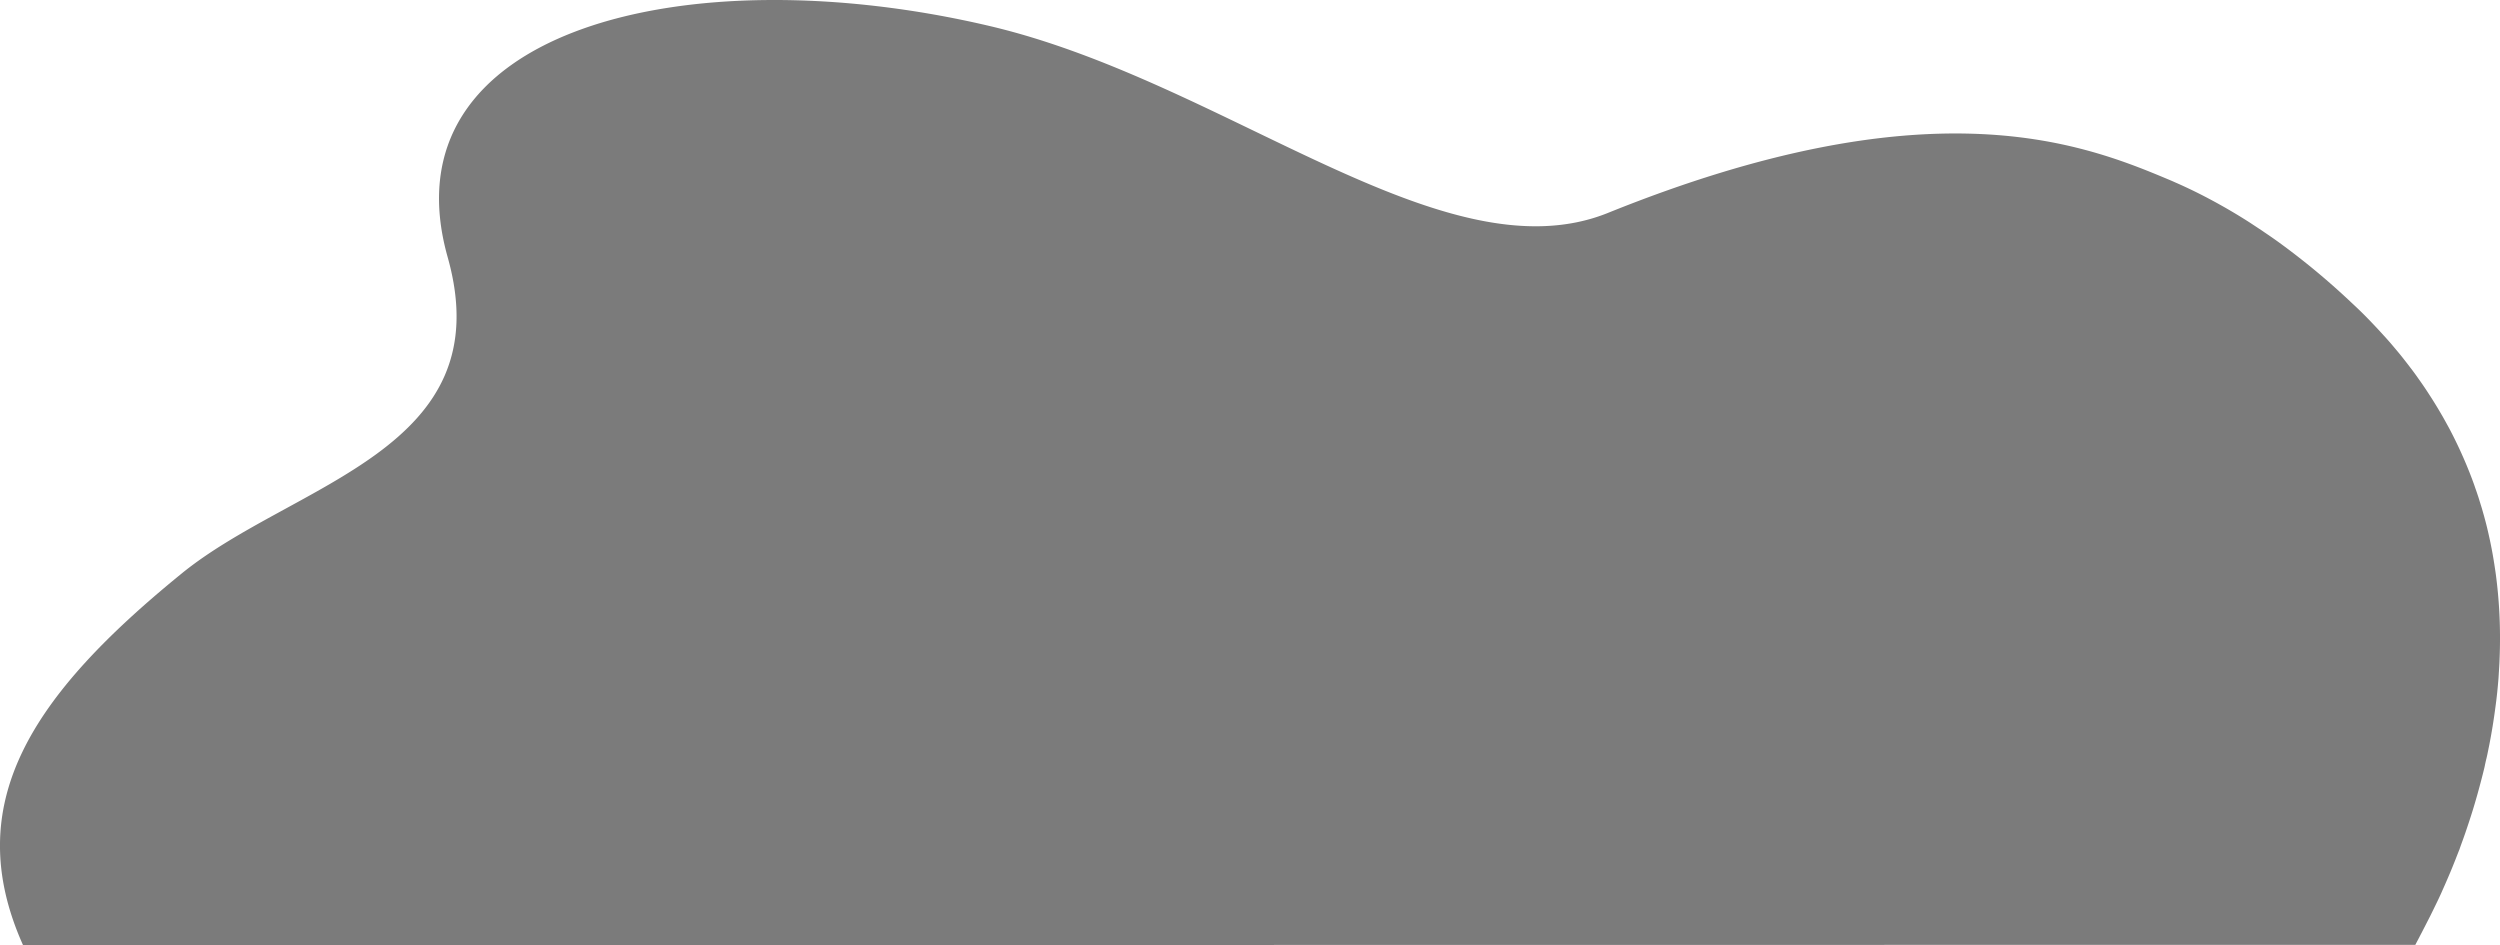 <svg xmlns="http://www.w3.org/2000/svg" width="1497" height="565.9" viewBox="0 0 1497 565.9">
  <path id="Path_785" data-name="Path 785" d="M1668.462,928.11c-.058,2.964-.173,5.876-.289,8.782-.173,2.906-.347,5.755-.52,8.6-.468,6.1-1.1,12.151-1.918,18.021-.988,7.557-2.207,15-3.605,22.152-.41,2.034-.815,4.01-1.219,5.991-.174.815-.347,1.571-.526,2.323l-.116.41q-.347,1.569-.7,3.137c-.173.988-.4,1.976-.641,2.906-.872,3.605-1.8,7.153-2.733,10.579-.058.289-.173.578-.231.872-.116.352-.173.7-.289,1.046-1.046,3.894-2.15,7.615-3.258,11.278-1.513,4.94-3.08,9.654-4.651,14.242-.468,1.335-.93,2.675-1.4,3.952-.7,1.918-1.4,3.836-2.034,5.7v.058c-.641,1.514-1.161,2.906-1.745,4.362-.872,2.323-1.8,4.535-2.675,6.743-1.335,3.258-2.675,6.4-3.952,9.3-.289.7-.583,1.335-.872,1.976-.583,1.335-1.161,2.617-1.687,3.836-1.161,2.559-2.323,5-3.432,7.268s-2.15,4.42-3.137,6.4c-3.721,7.326-6.858,13.37-8.256,15.987-.468.93-.757,1.456-.757,1.456s-1432.46.173-1432.518.116c-37.85-84.591,5.056-149.244,94.829-222.326,67.212-54.825,192.039-73.781,159.476-189.538C401.18,557.291,582.75,512.641,763.974,555.258c141.745,33.314,272.211,151.572,370.472,111.92,190.41-76.861,281.692-42.616,334.425-20.465,1.687.7,3.374,1.4,5,2.149q11.6,5.053,23.371,11.452c1.629.872,3.258,1.8,4.94,2.733,5.466,3.08,10.989,6.4,16.513,9.943,2.56,1.687,5.119,3.374,7.731,5.114a3.487,3.487,0,0,1,.583.41c3.547,2.381,7.095,4.825,10.642,7.442,4.126,3.022,8.256,6.165,12.44,9.476q11.076,8.719,22.209,18.778c2.848,2.559,5.639,5.177,8.487,7.852q4.974,4.62,9.591,9.418c2.848,2.964,5.639,5.928,8.314,8.892.93.988,1.86,2.034,2.791,3.085,2.27,2.559,4.42,5.171,6.569,7.731,1.976,2.381,3.836,4.825,5.7,7.21.7.93,1.4,1.86,2.092,2.733,1.1,1.513,2.207,2.964,3.253,4.478,2.265,3.2,4.478,6.338,6.511,9.533q4.186,6.37,7.852,12.734c.347.583.7,1.161,1.046,1.8.289.52.583,1.046.872,1.566.815,1.456,1.629,2.969,2.444,4.42a265.069,265.069,0,0,1,14.011,30.986c.231.641.462,1.277.7,1.918.4,1.046.757,2.092,1.1,3.138.7,1.918,1.335,3.836,1.976,5.755.583,1.86,1.161,3.779,1.745,5.639.058.231.173.526.231.757.468,1.566.872,3.08,1.335,4.651.757,2.791,1.514,5.581,2.15,8.372,1.046,4.42,1.976,8.782,2.791,13.2.058.4.173.872.231,1.282.757,4.246,1.4,8.43,1.976,12.618A290.812,290.812,0,0,1,1668.462,928.11Z" transform="translate(-171.525 -539.714)" fill="#434343" opacity="0.7"/>
</svg>

